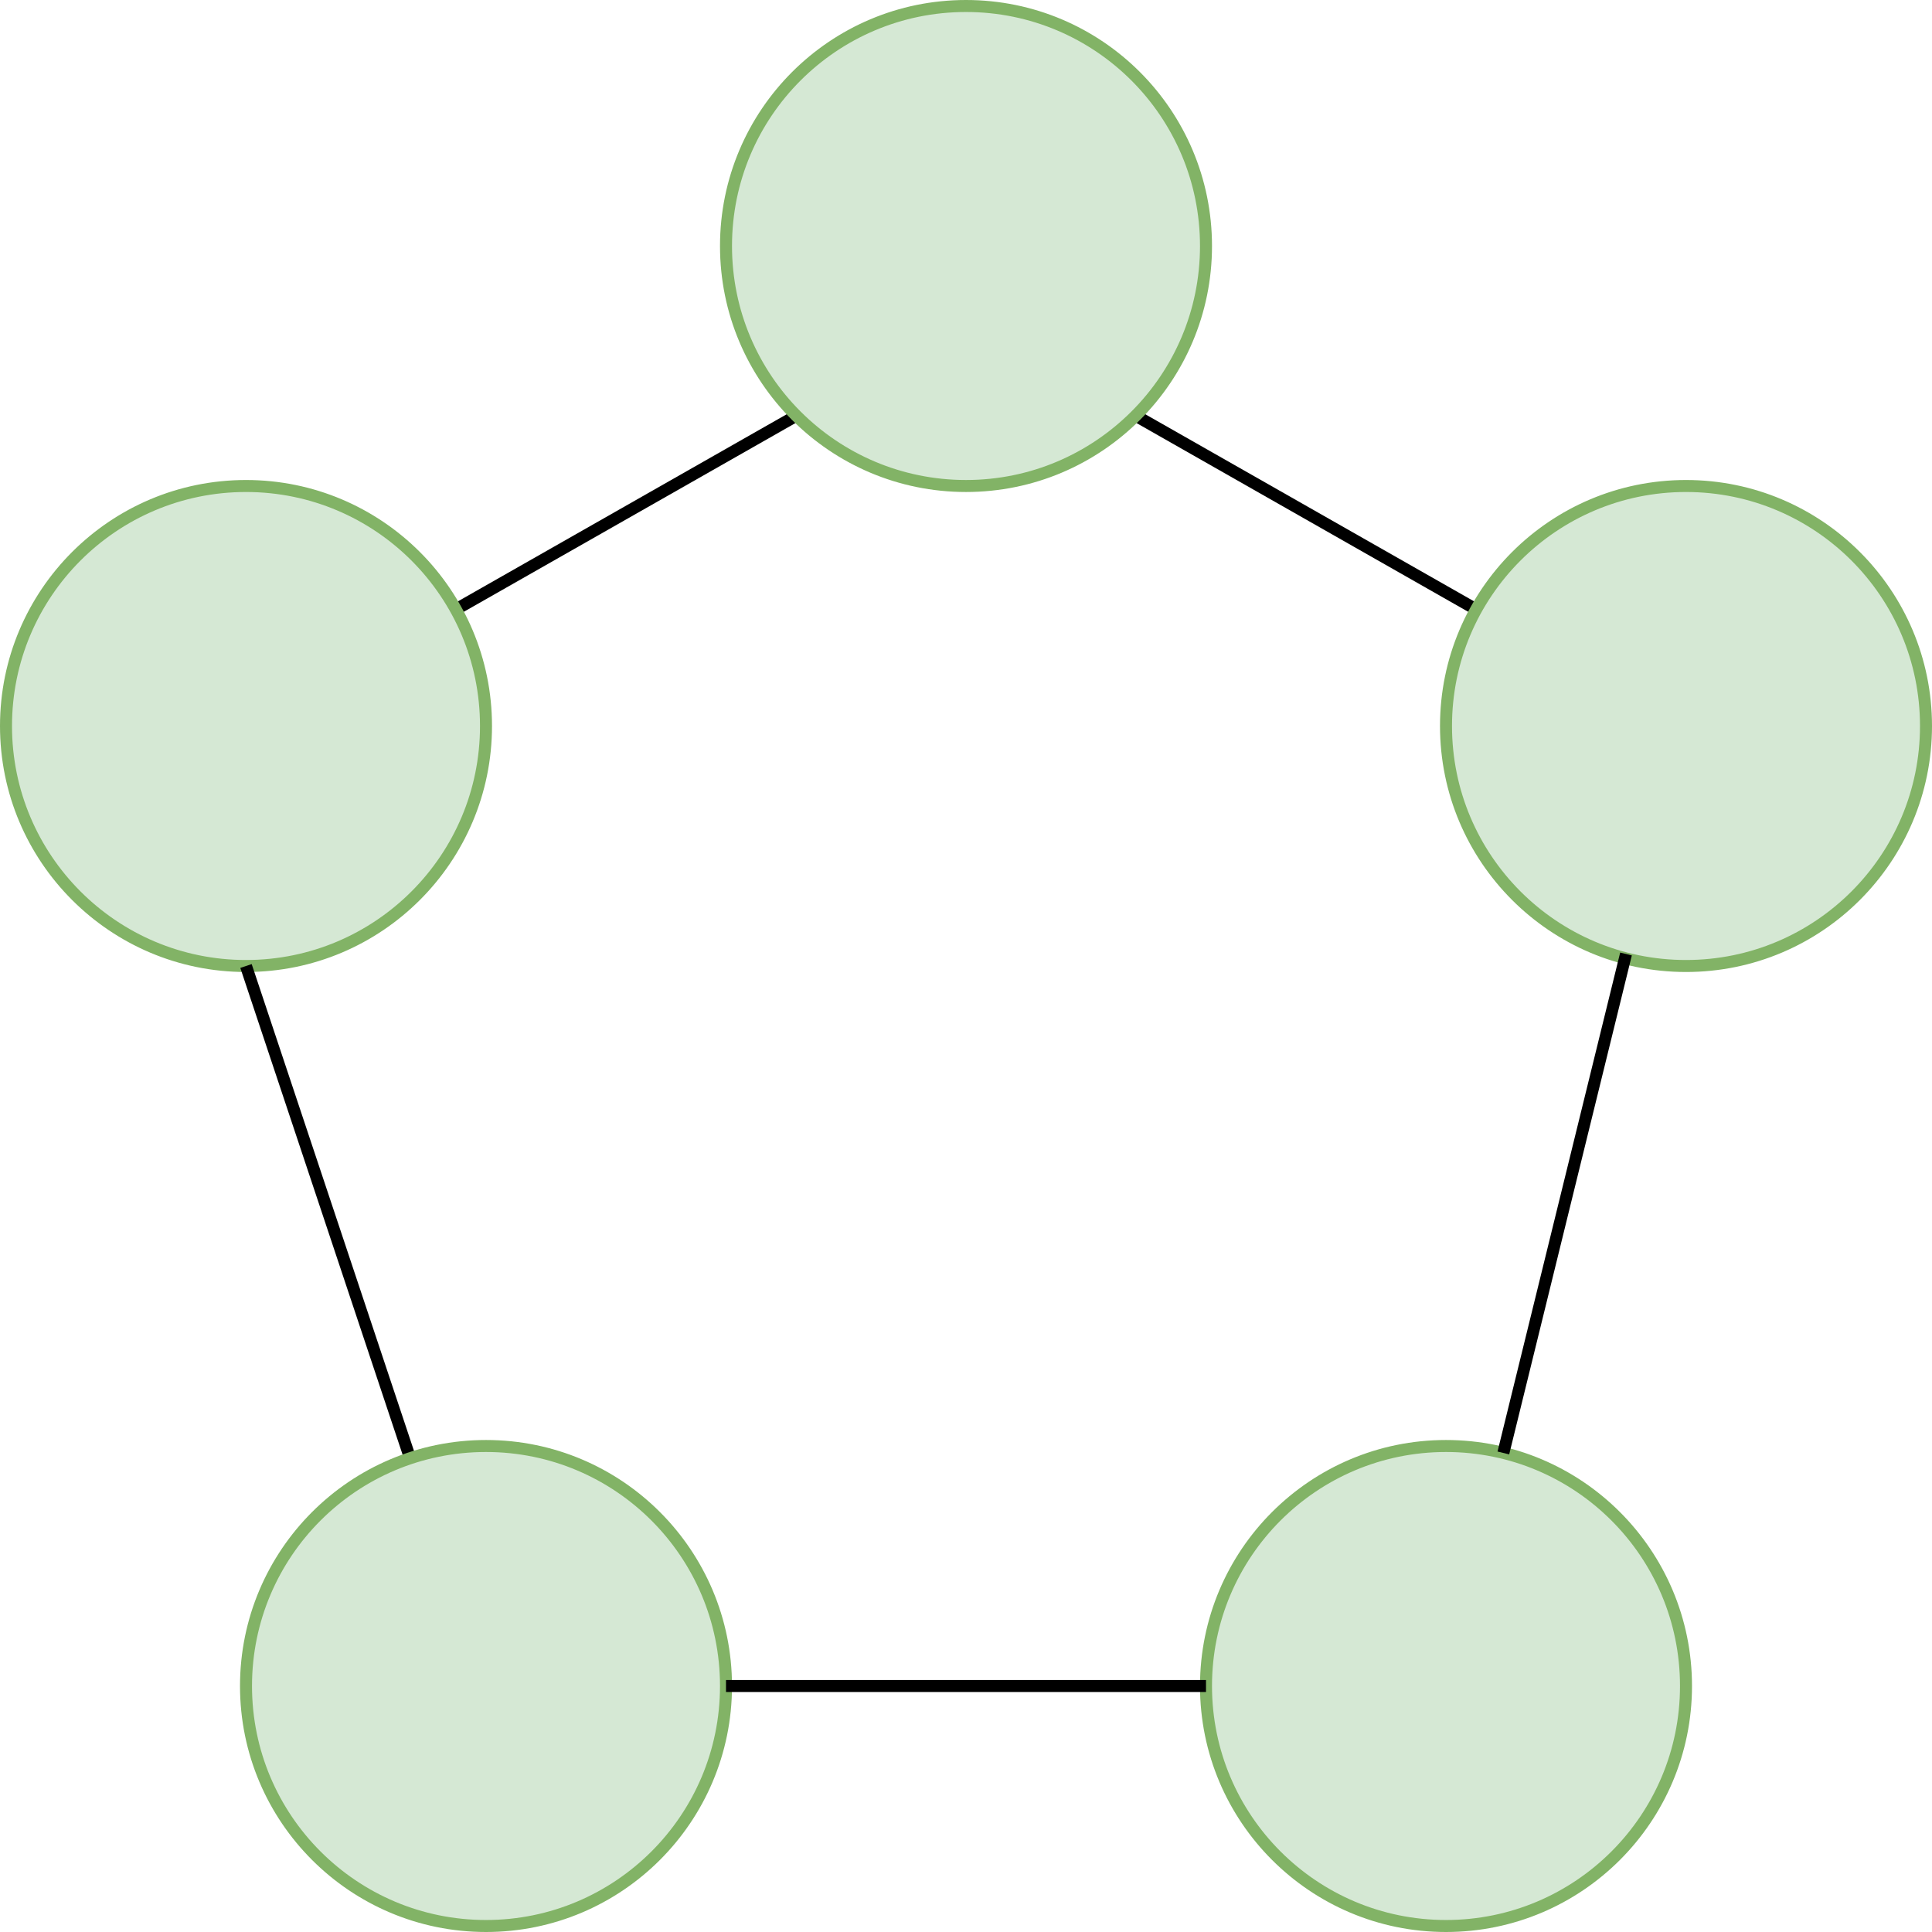 <?xml version="1.0" encoding="UTF-8"?>
<!DOCTYPE svg PUBLIC "-//W3C//DTD SVG 1.1//EN" "http://www.w3.org/Graphics/SVG/1.1/DTD/svg11.dtd">
<svg xmlns="http://www.w3.org/2000/svg" xmlns:xlink="http://www.w3.org/1999/xlink" version="1.1" width="161px" height="161px" viewBox="-0.5 -0.5 161 161" content="&lt;mxfile host=&quot;app.diagrams.net&quot; modified=&quot;2020-11-24T17:17:23.660Z&quot; agent=&quot;5.0 (Windows NT 10.0; Win64; x64) AppleWebKit/537.36 (KHTML, like Gecko) Chrome/86.0.424.198 Safari/537.36 Edg/86.0.622.69&quot; etag=&quot;emF2ywoJSxs9DZwh-961&quot; version=&quot;13.9.6&quot;&gt;&lt;diagram id=&quot;sgpZMjMAOMG6c4bB8x-r&quot; name=&quot;Page-1&quot;&gt;5VjbjtowEP0aHkHxJXbyyMJuW6krtULq5dEQk6Qb4siYhfTr6xDnzrLsBdjCU+Lj8WR8Zs7Ecg+NFptPkiXBvfB41IOWt+mhcQ9CQAjUjwxJc4Q6OAd8GXrGqAIm4V9uQMugq9Djy4ahEiJSYdIEZyKO+Uw1MCalWDfN5iJqfjVhPu8AkxmLuujP0FNBjjqQVvhnHvpB8WVA3HxmwQpjs5NlwDyxrkHotodGUgiVvy02Ix5l5BW85OvunpgtA5M8VocsSO6/9OcusmY/pv1JPPw+HT70+8bLI4tWZsMmWJUWDPhSrBJjxqXim128s2lhbnXjAuVudZlwseBKptqkcITNkrTIvBmvK74BMVhQ57oAmcmxX/quaNAvhokXsNIlgXu6KswwFrF+3GhaYo9nbiw9ElIFwhcxi74KkWgQaPAPVyo1Nc1WSmgoUIvIzGp+ZPrLrN8Oftdnxpv61Dg1o6ViUg2zyq5C2WJ3YbZJs8JrWWikNp9vL9vTk7W0r1qWYiVnfI8dMkJl0uf7/NHdhSF5xFT42Azu3ZOMni997UX3mYy/dRAqPknYdttr3eqaqWTLJG8+83CTlcTNXJM9EpGQW0fIs7nj4W2mpHjgtRkHThEhZU52KOywrHRZNHLCXTXhHWLCx9ISPq2WwH+mpaNrxCz9JkIdTtV0IRzYgDg2xpTalDY6sG0NoEMBBogSjMo/WuE9l79x2KqOMsLXF4x94bosvFit3x48s1DJiX96A/vSpIqOIlWEBoRqnWJCXUIQAnarbsDAghrHFnJc1wL0pGql16FWcmZxOtdBM/xgPdE9gPYjNMkP0OyePePbBzZF541N8U35K24RLl03oCWccx/6wQH3ClctnPc/0KPmsYC2Du25Tl9xDNDD6o4qN69u+tDtPw==&lt;/diagram&gt;&lt;/mxfile&gt;" style="background-color: rgb(255, 255, 255);"><defs/><g><path d="M 37.48 50.29 L 65.86 34.14" fill="none" stroke="#000000" stroke-miterlimit="10" pointer-events="stroke"/><ellipse cx="20" cy="60" rx="20" ry="20" fill="#d5e8d4" stroke="#82b366" pointer-events="all"/><path d="M 122.52 50.29 L 94.14 34.14" fill="none" stroke="#000000" stroke-miterlimit="10" pointer-events="stroke"/><ellipse cx="120" cy="140" rx="20" ry="20" fill="#d5e8d4" stroke="#82b366" pointer-events="all"/><path d="M 33.68 121.03 L 20 80" fill="none" stroke="#000000" stroke-miterlimit="10" pointer-events="stroke"/><ellipse cx="80" cy="20" rx="20" ry="20" fill="#d5e8d4" stroke="#82b366" pointer-events="all"/><ellipse cx="40" cy="140" rx="20" ry="20" fill="#d5e8d4" stroke="#82b366" pointer-events="all"/><path d="M 100 140 L 60 140" fill="none" stroke="#000000" stroke-miterlimit="10" pointer-events="stroke"/><ellipse cx="140" cy="60" rx="20" ry="20" fill="#d5e8d4" stroke="#82b366" pointer-events="all"/><path d="M 124.78 120.58 L 135 79" fill="none" stroke="#000000" stroke-miterlimit="10" pointer-events="stroke"/></g></svg>